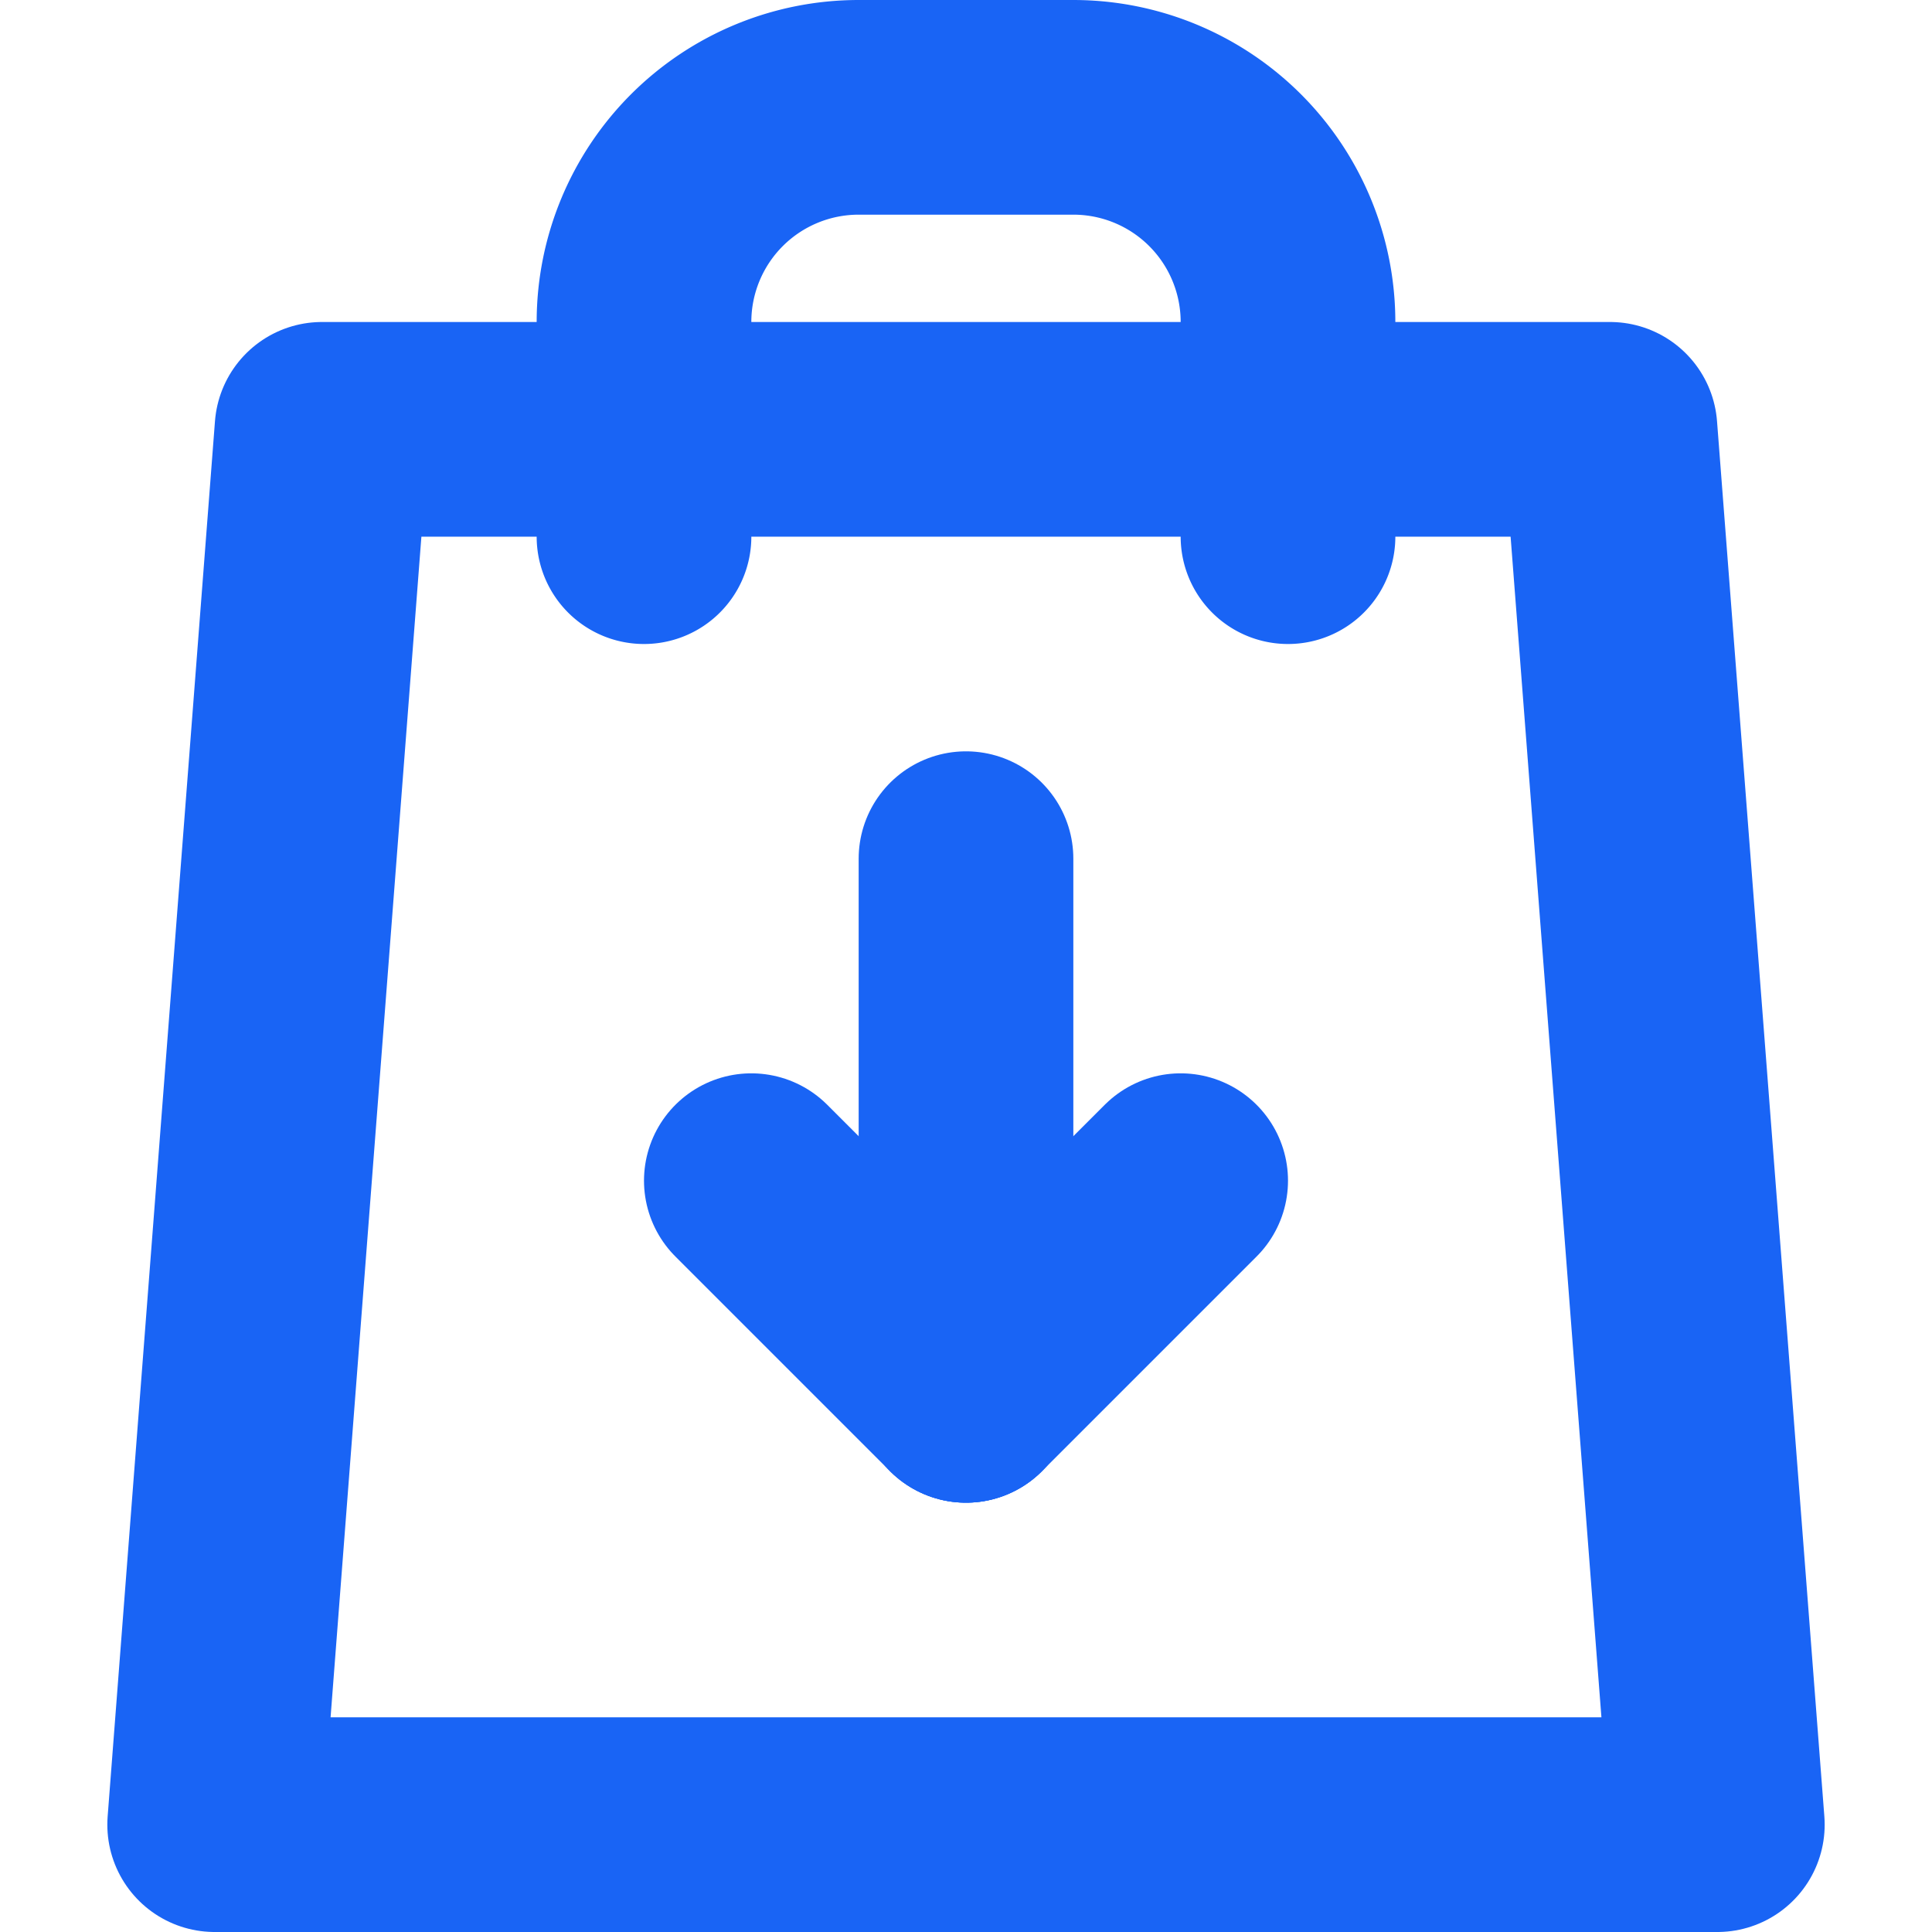<svg id="Слой_1" data-name="Слой 1" xmlns="http://www.w3.org/2000/svg" viewBox="0 0 18 18"><defs><style>.cls-1{fill:none;stroke:#1964f5;stroke-linecap:round;stroke-linejoin:round;stroke-width:2px;}</style></defs><title>toBasketB</title><polygon class="cls-1" points="16 17 2 17 3 4 15 4 16 17"/><path class="cls-1" d="M12,5V3a2,2,0,0,0-2-2H8A2,2,0,0,0,6,3V5"/><line class="cls-1" x1="9" y1="8" x2="9" y2="13"/><line class="cls-1" x1="9" y1="13" x2="7" y2="11"/><line class="cls-1" x1="9" y1="13" x2="11" y2="11"/></svg>